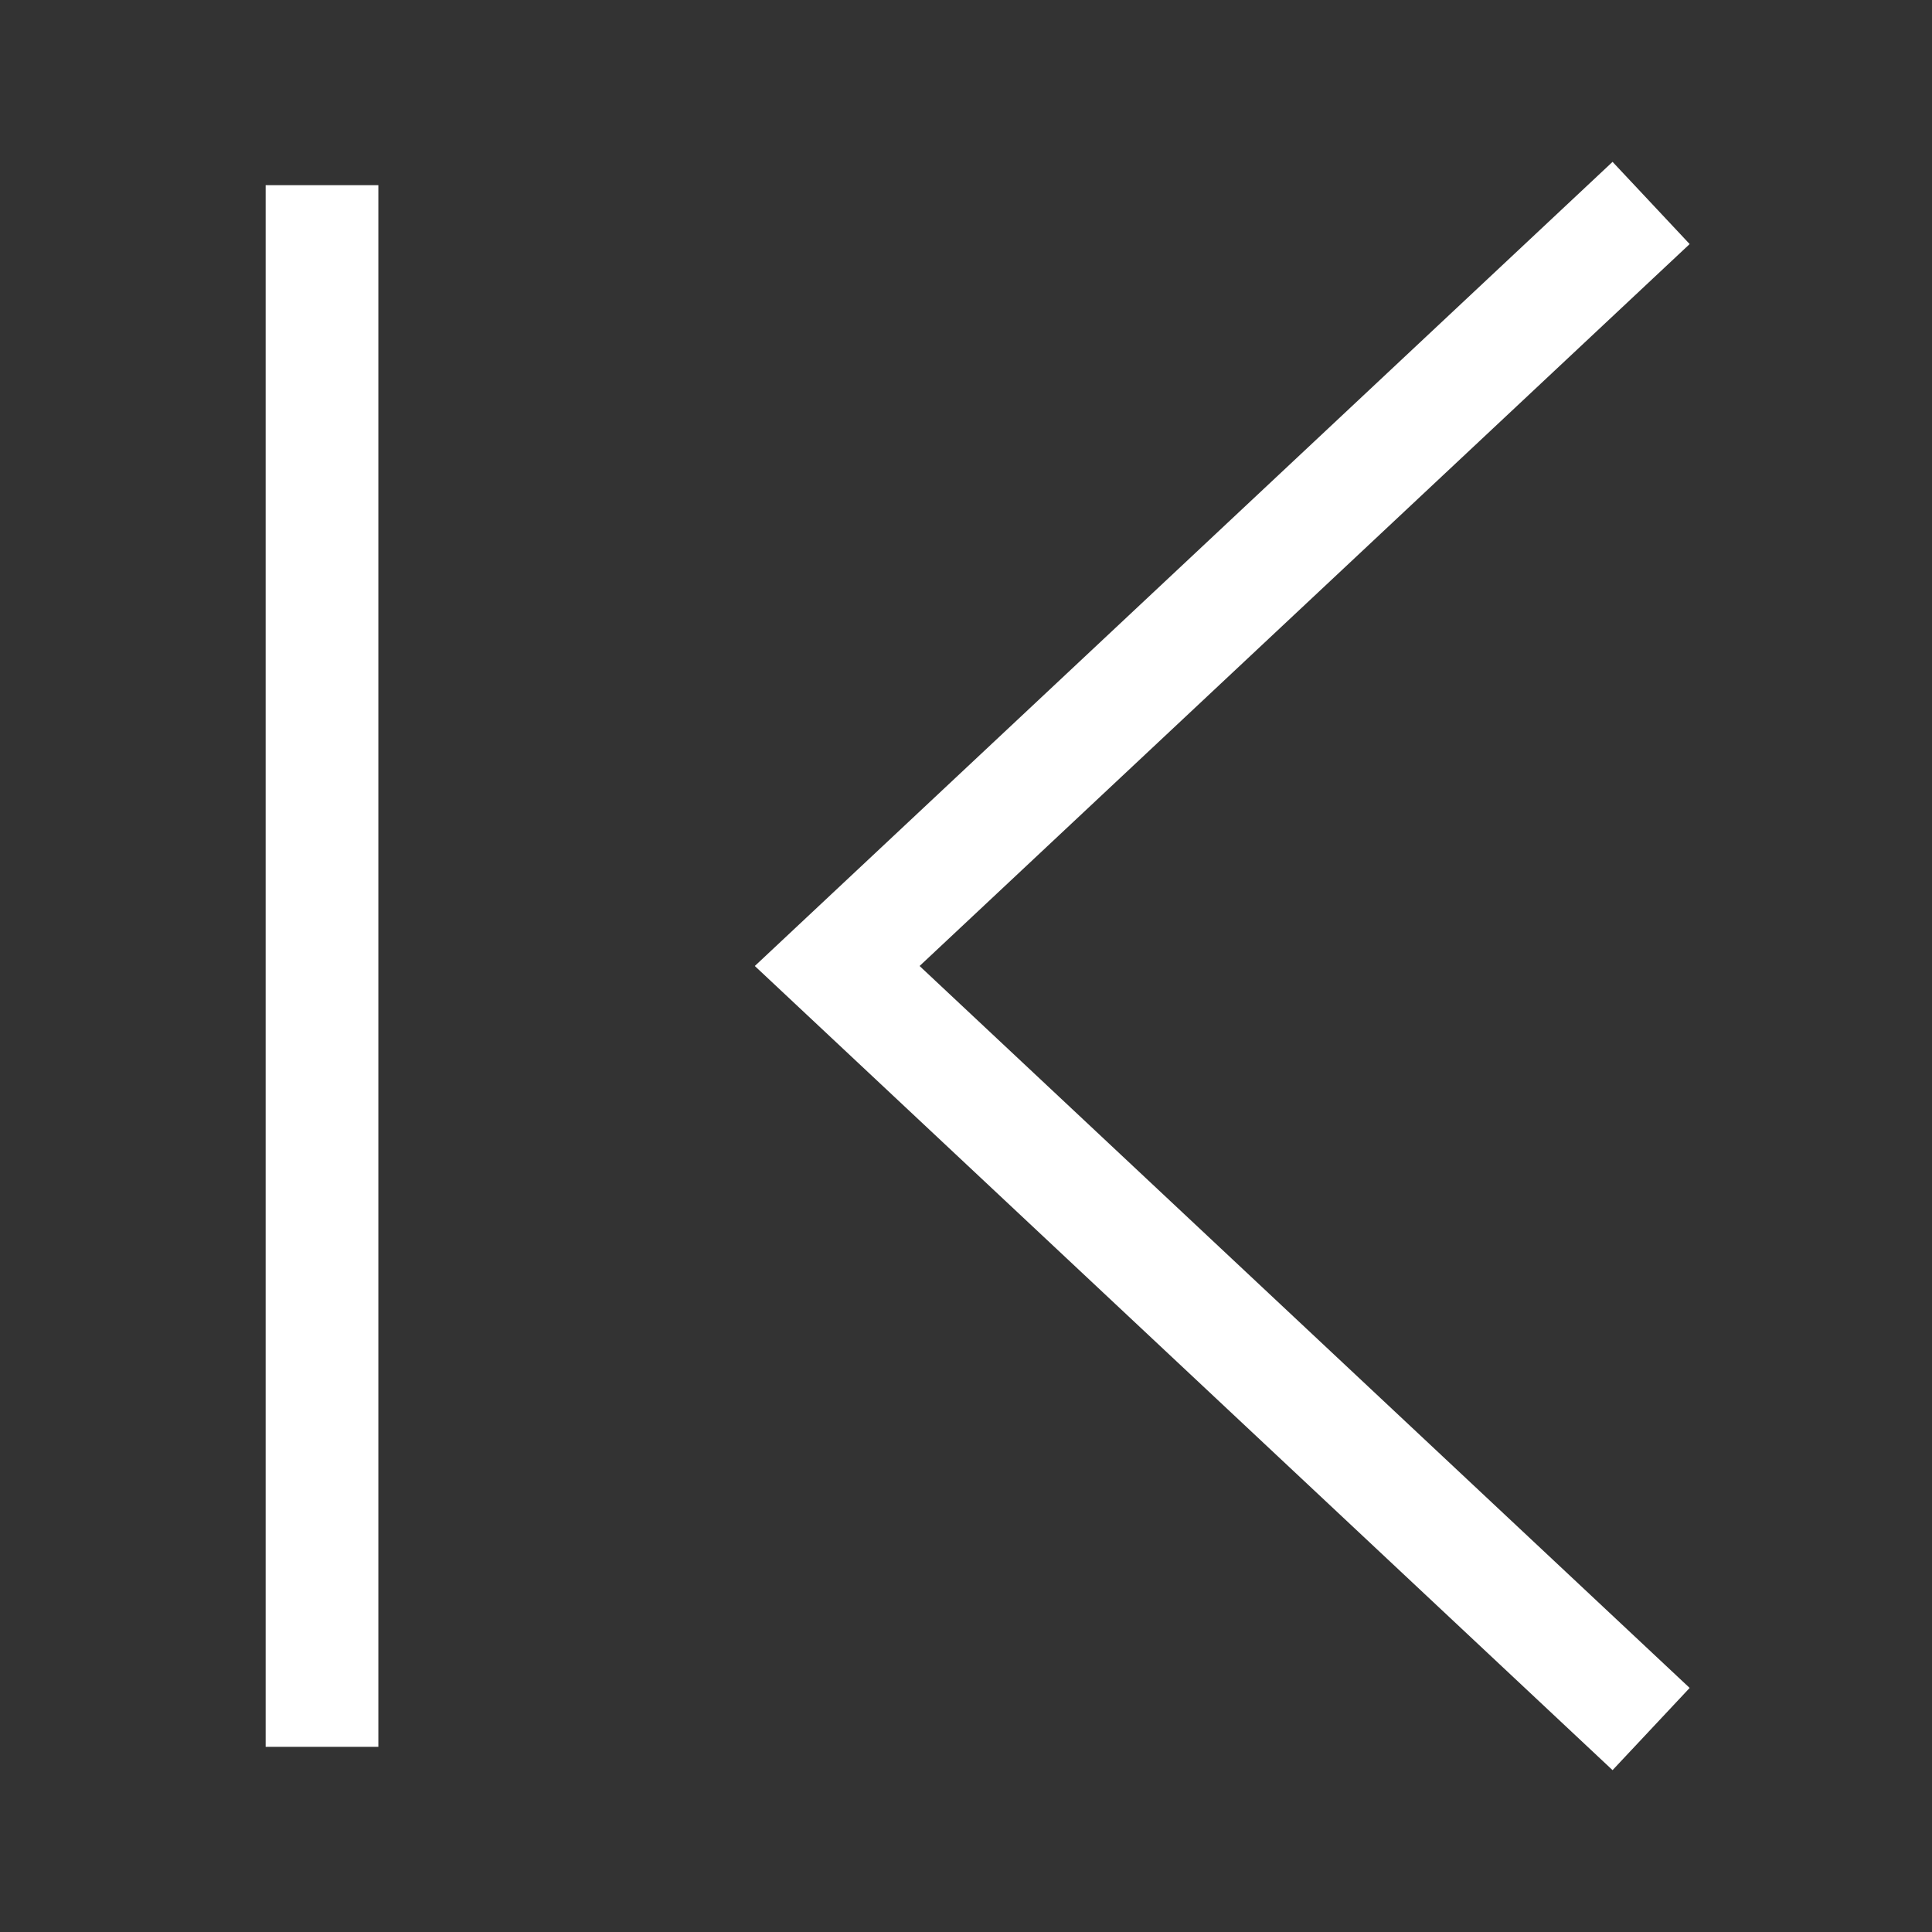 <svg width="24" height="24" viewBox="0 0 24 24" fill="none" xmlns="http://www.w3.org/2000/svg">
<rect x="0" y="0" width="24" height="24" fill="#333333" stroke="none"/>
<path d="M20 3L10.4 12L20 21M4 21L4 3" stroke="white" stroke-width="1.4" stroke-linecap="square"/>
</svg>
